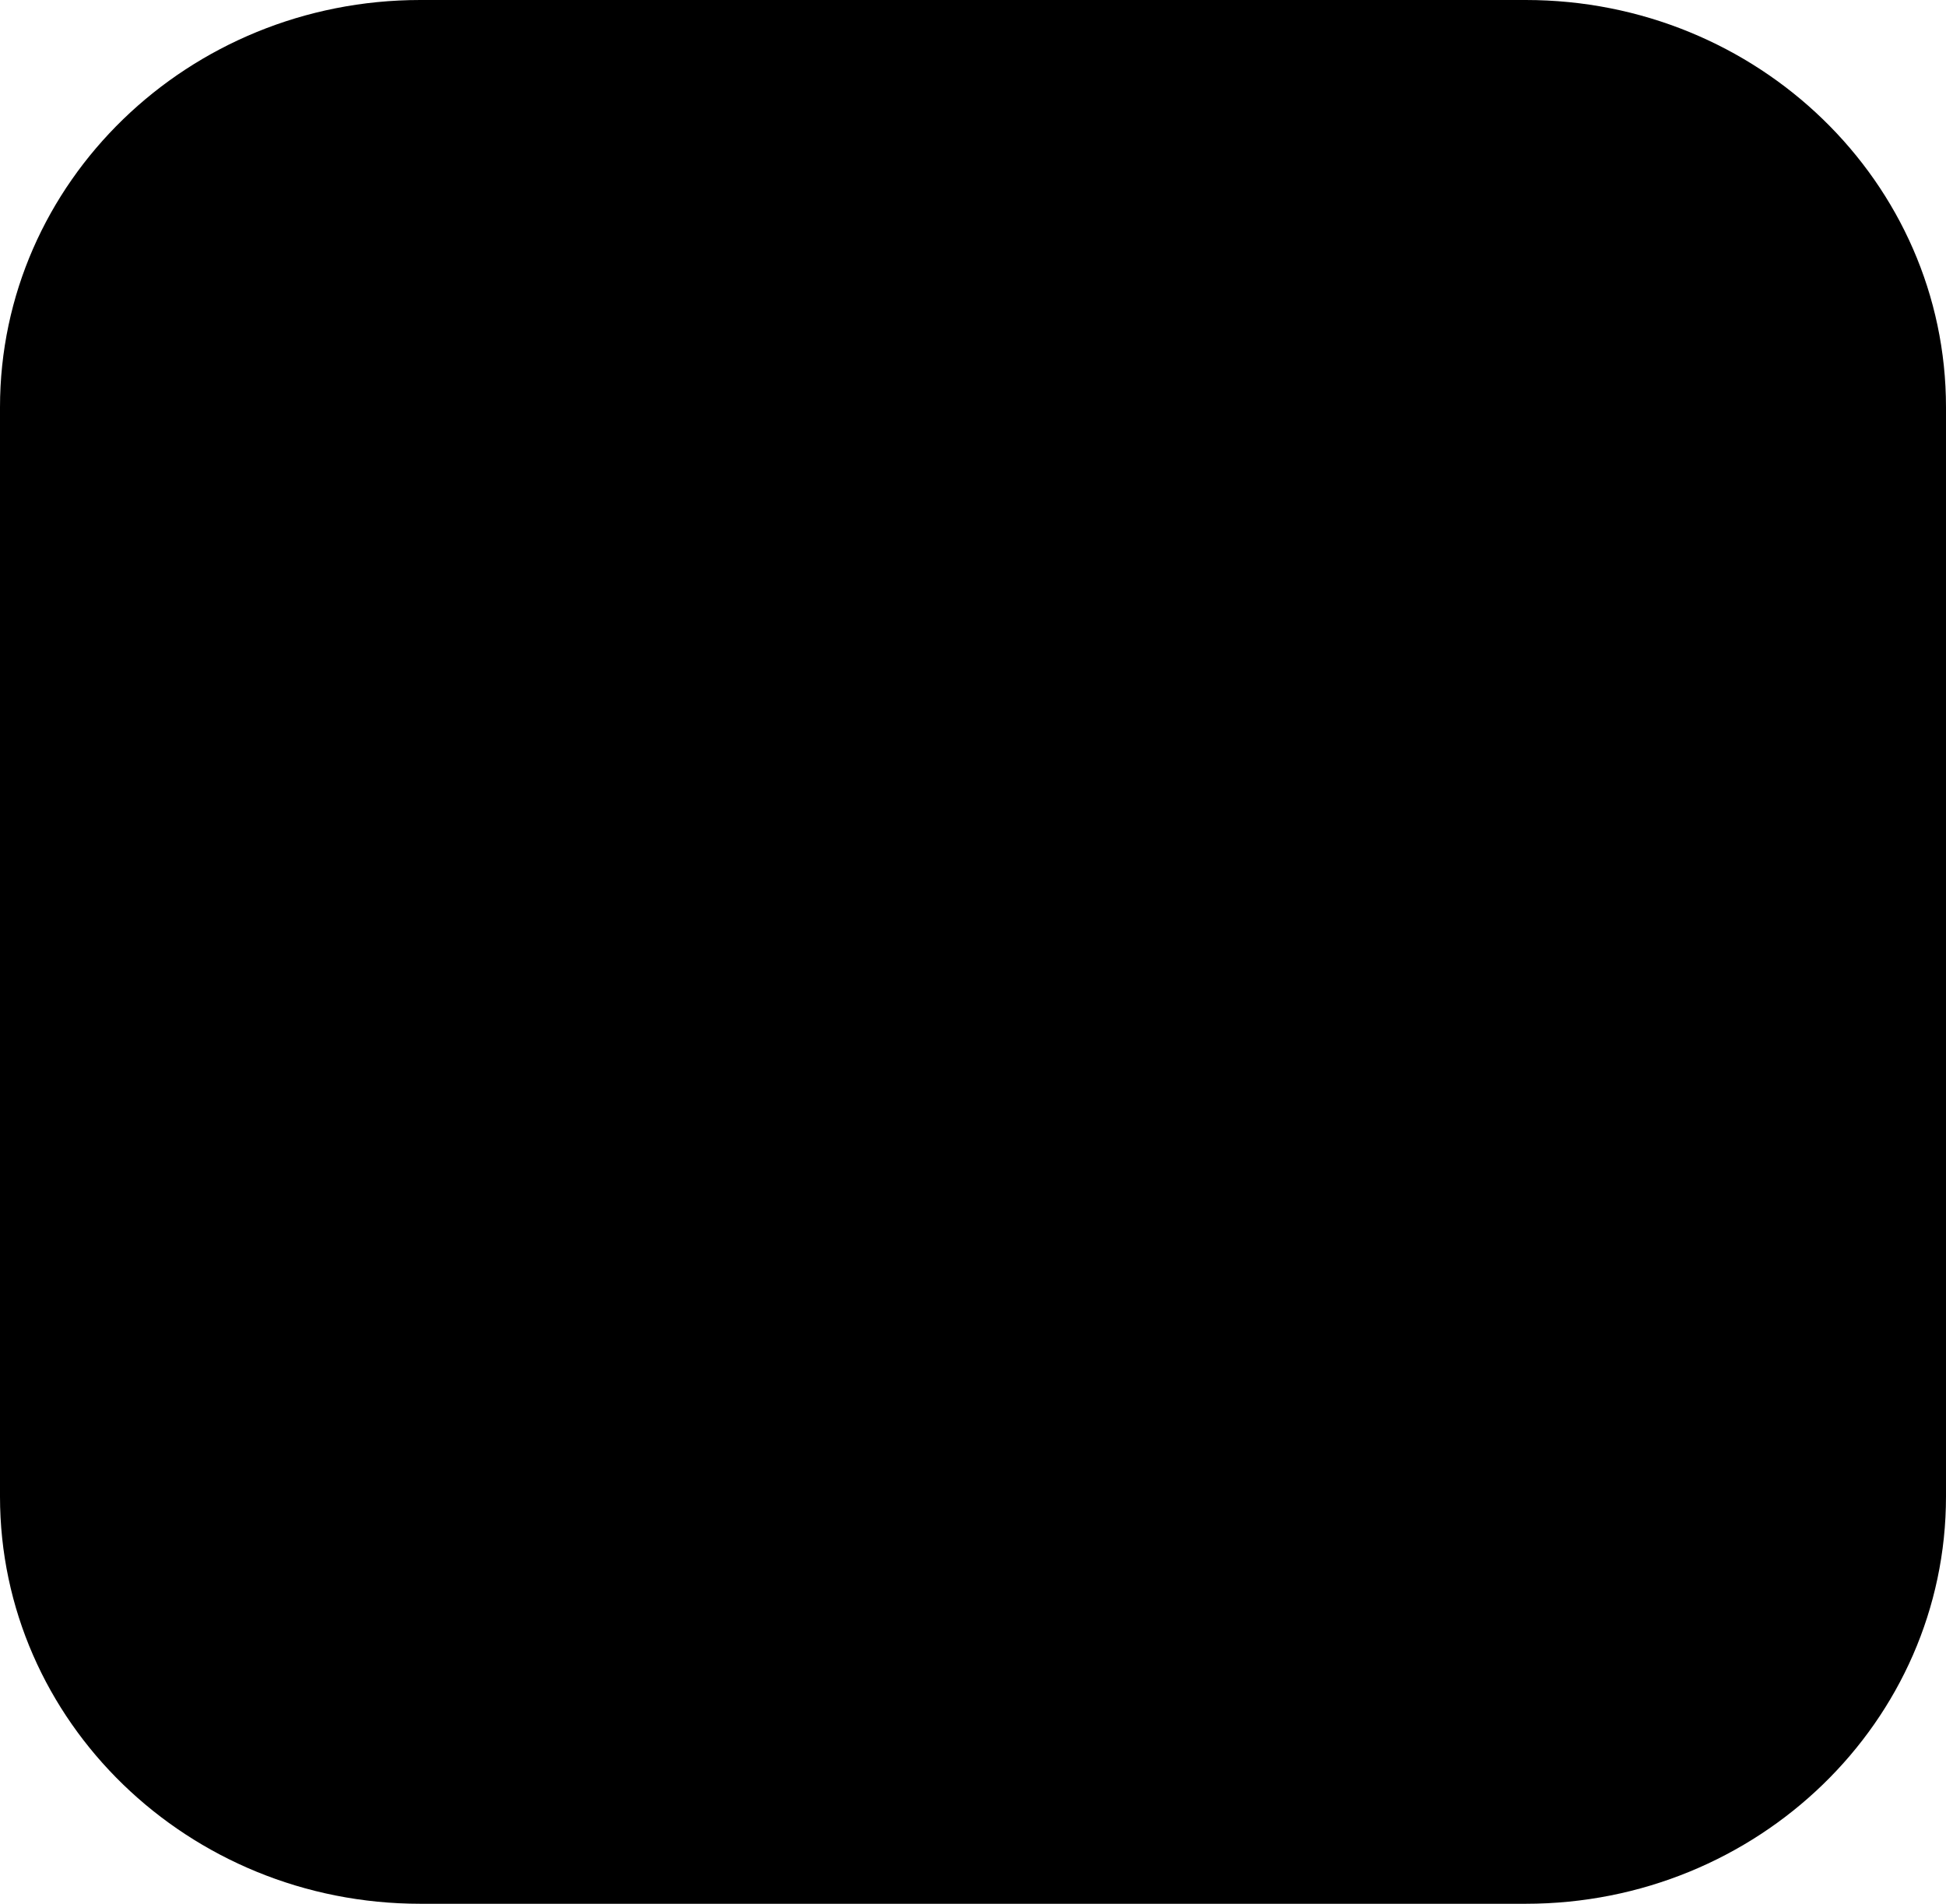 <svg version="1.1" xmlns="http://www.w3.org/2000/svg" xmlns:xlink="http://www.w3.org/1999/xlink" width="32.28" height="31.579" viewBox="0,0,32.28,31.579"><g transform="translate(-223.86,-164.211)"><g data-paper-data="{&quot;isPaintingLayer&quot;:true}" stroke="none" stroke-miterlimit="10" stroke-dasharray="" stroke-dashoffset="0" style="mix-blend-mode: normal"><path d="" fill="none" fill-rule="nonzero" stroke-width="0" stroke-linecap="butt" stroke-linejoin="miter"/><path d="" fill="#ff4a4a" fill-rule="nonzero" stroke-width="0" stroke-linecap="butt" stroke-linejoin="miter"/><path d="" fill="#000000" fill-rule="nonzero" stroke-width="0" stroke-linecap="butt" stroke-linejoin="miter"/><path d="" fill="#ffffff" fill-rule="nonzero" stroke-width="0" stroke-linecap="butt" stroke-linejoin="miter"/><path d="" fill="#000000" fill-rule="nonzero" stroke-width="0" stroke-linecap="butt" stroke-linejoin="miter"/><path d="" fill="#ffffff" fill-rule="nonzero" stroke-width="0" stroke-linecap="butt" stroke-linejoin="miter"/><path d="M230.832,164.211h18.336c3.851,0 6.972,3.024 6.972,6.756v18.067c0,3.731 -3.121,6.756 -6.972,6.756h-18.336c-3.851,0 -6.972,-3.025 -6.972,-6.756v-18.067c0,-3.731 3.122,-6.756 6.972,-6.756z" data-paper-data="{&quot;origPos&quot;:null}" fill="#000000" fill-rule="evenodd" stroke-width="14" stroke-linecap="round" stroke-linejoin="round"/><path d="M231.562,172.438c0,-0.518 0.42,-0.938 0.938,-0.938c0.518,0 0.938,0.42 0.938,0.938c0,0.518 -0.42,0.938 -0.938,0.938c-0.518,0 -0.938,-0.42 -0.938,-0.938z" fill="#000000" fill-rule="nonzero" stroke-width="0" stroke-linecap="butt" stroke-linejoin="miter"/><path d="M246.062,172.812c0,-0.518 0.42,-0.938 0.938,-0.938c0.518,0 0.938,0.42 0.938,0.938c0,0.518 -0.42,0.938 -0.938,0.938c-0.518,0 -0.938,-0.42 -0.938,-0.938z" fill="#000000" fill-rule="nonzero" stroke-width="0" stroke-linecap="butt" stroke-linejoin="miter"/></g></g></svg>
